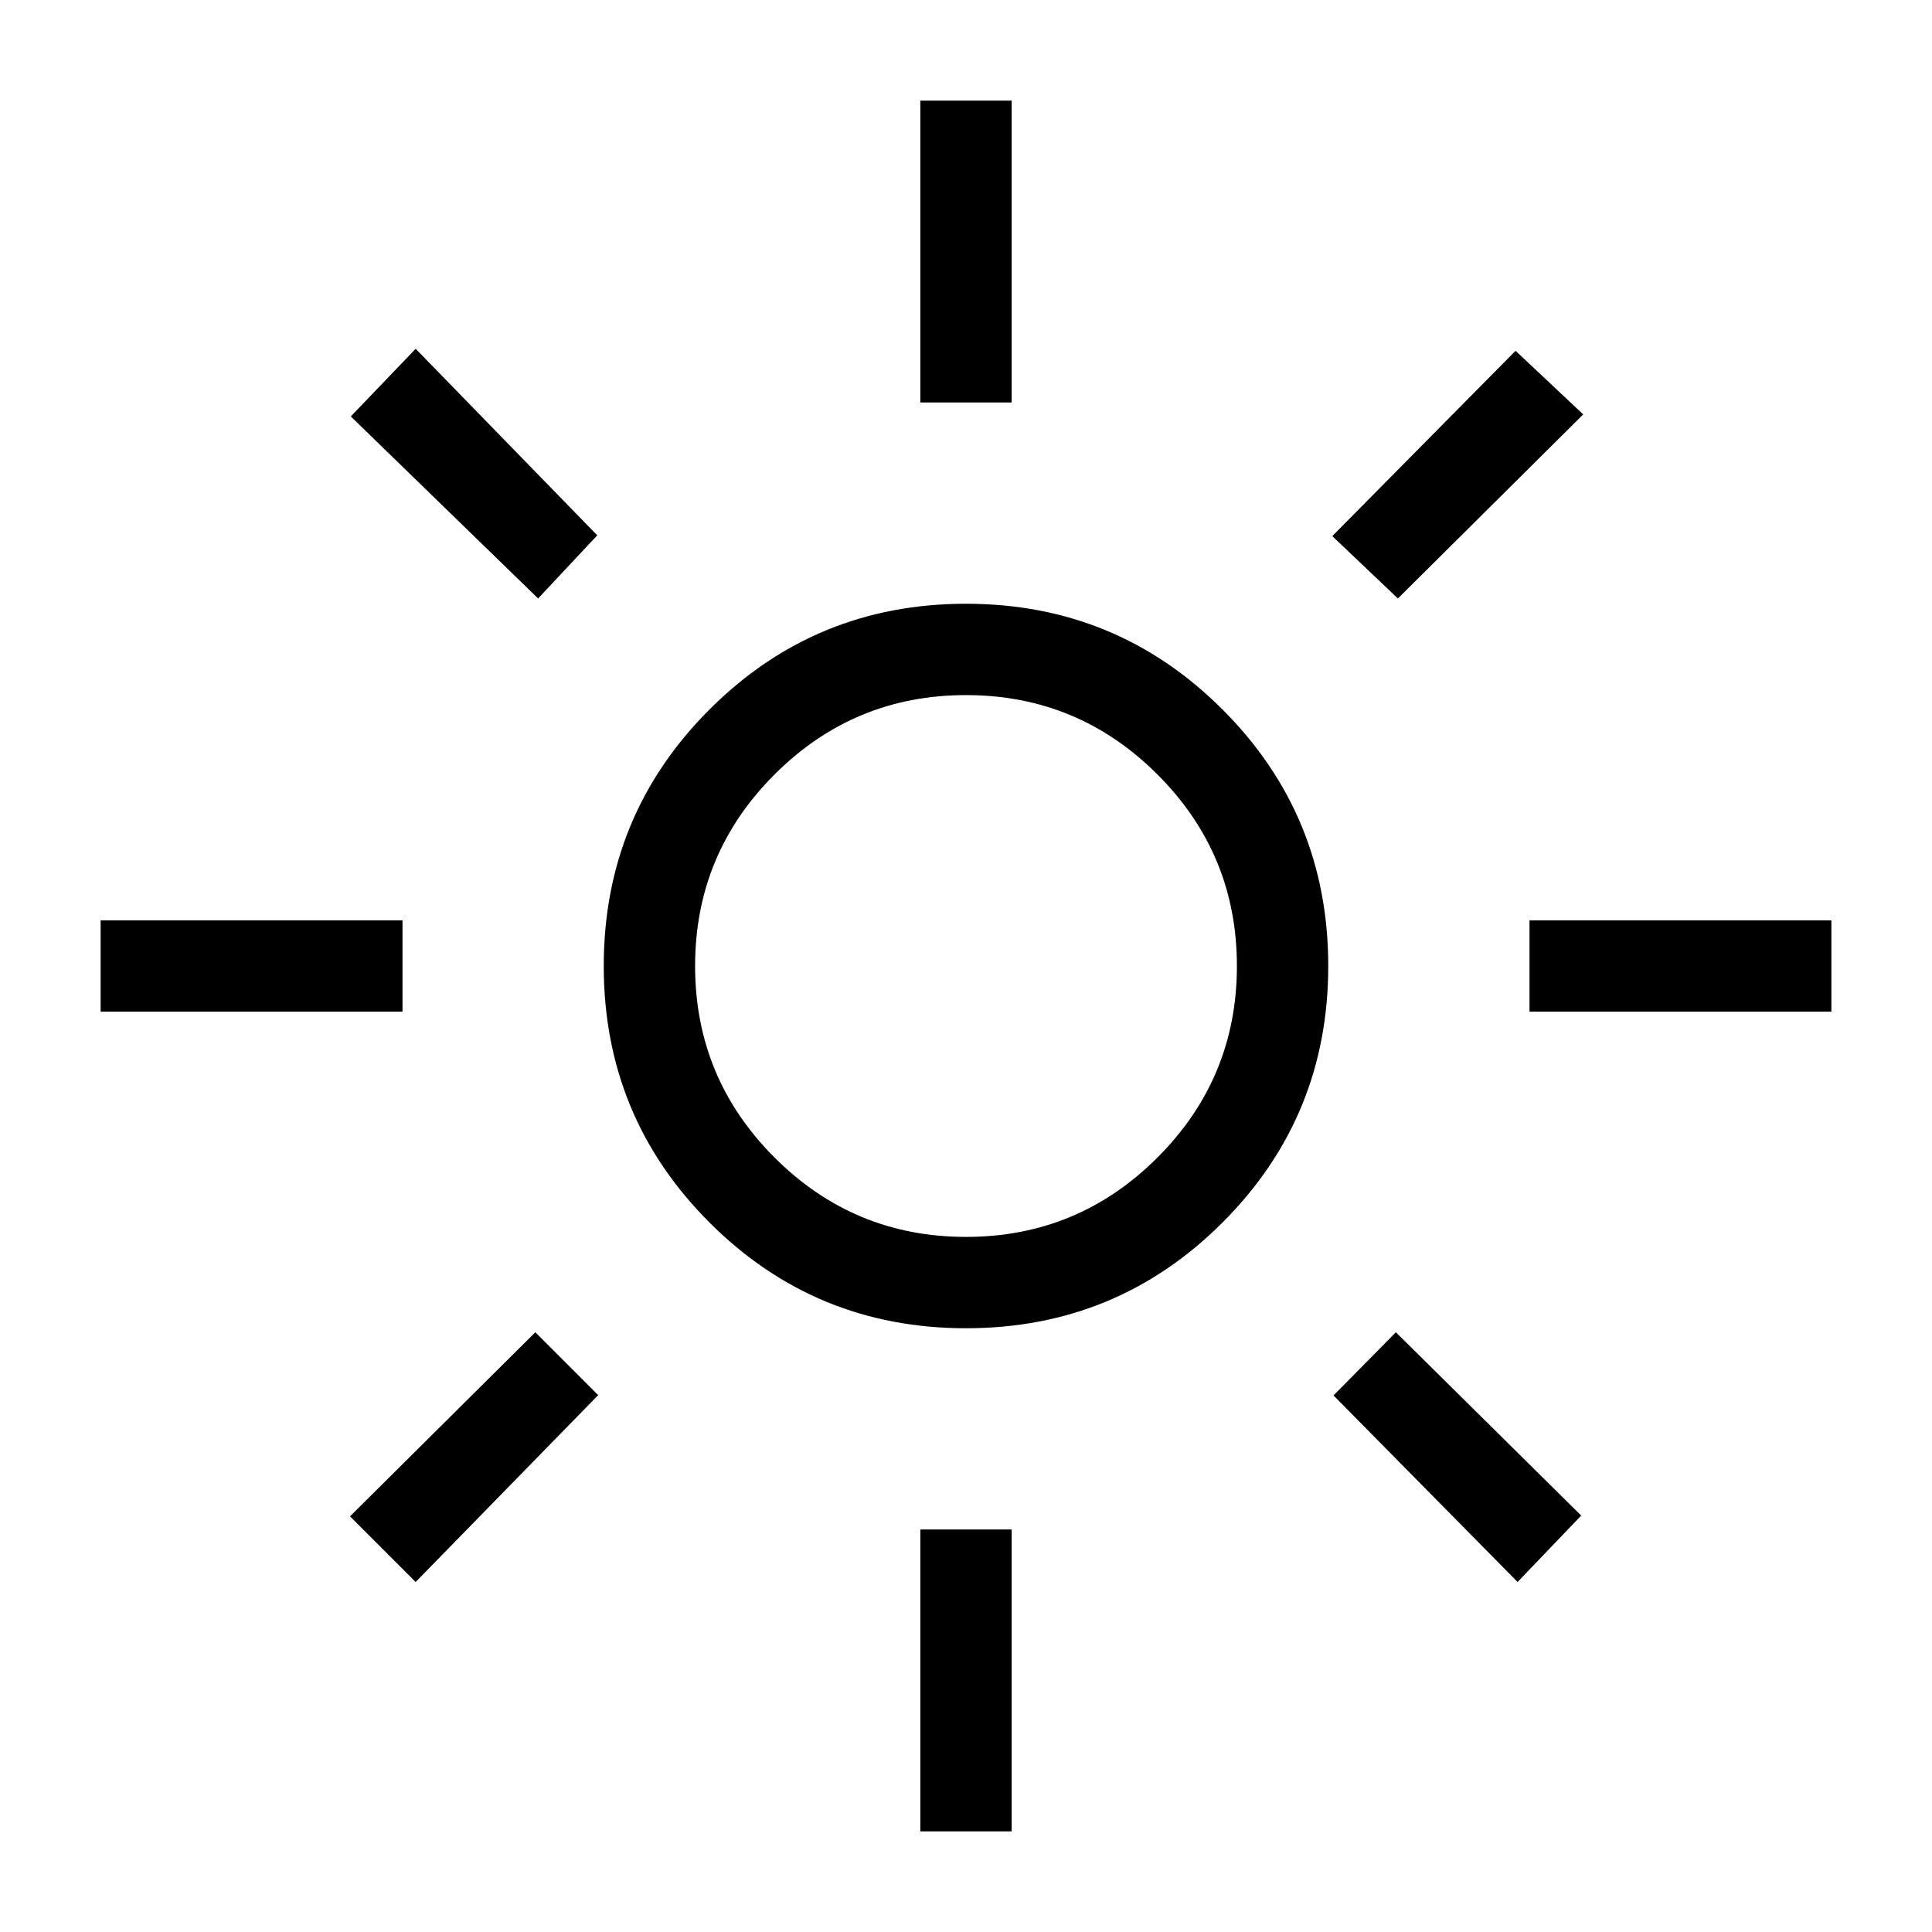 <svg xmlns="http://www.w3.org/2000/svg" width="48" height="48" viewBox="0 -960 960 960"><path d="M480-345.39q55.69 0 95.15-39.46 39.46-39.46 39.46-95.15 0-55.69-39.46-95.15-39.46-39.46-95.15-39.46-55.69 0-95.15 39.46-39.46 39.46-39.46 95.15 0 55.69 39.46 95.15 39.46 39.46 95.15 39.46Zm0 45.39q-74.92 0-127.46-52.54Q300-405.08 300-480q0-74.92 52.54-127.46Q405.08-660 480-660q74.92 0 127.46 52.54Q660-554.92 660-480q0 74.92-52.54 127.46Q554.92-300 480-300ZM200-457.31H50v-45.38h150v45.38Zm710 0H760v-45.38h150v45.38ZM457.31-760v-150h45.38v150h-45.38Zm0 710v-150h45.38v150h-45.38ZM267.39-662.62l-93.08-90.46 32.23-33.61L296.77-694l-29.38 31.38Zm486.69 488.7-91.46-92.7L693.61-298l92.08 91.08-31.61 33ZM662-693.61l91.08-92.08 33.61 31.61-92.08 91.46L662-693.61ZM173.92-206.54 266-298l31.23 31.23-90.69 92.85-32.62-32.62ZM480-480Z"/></svg>